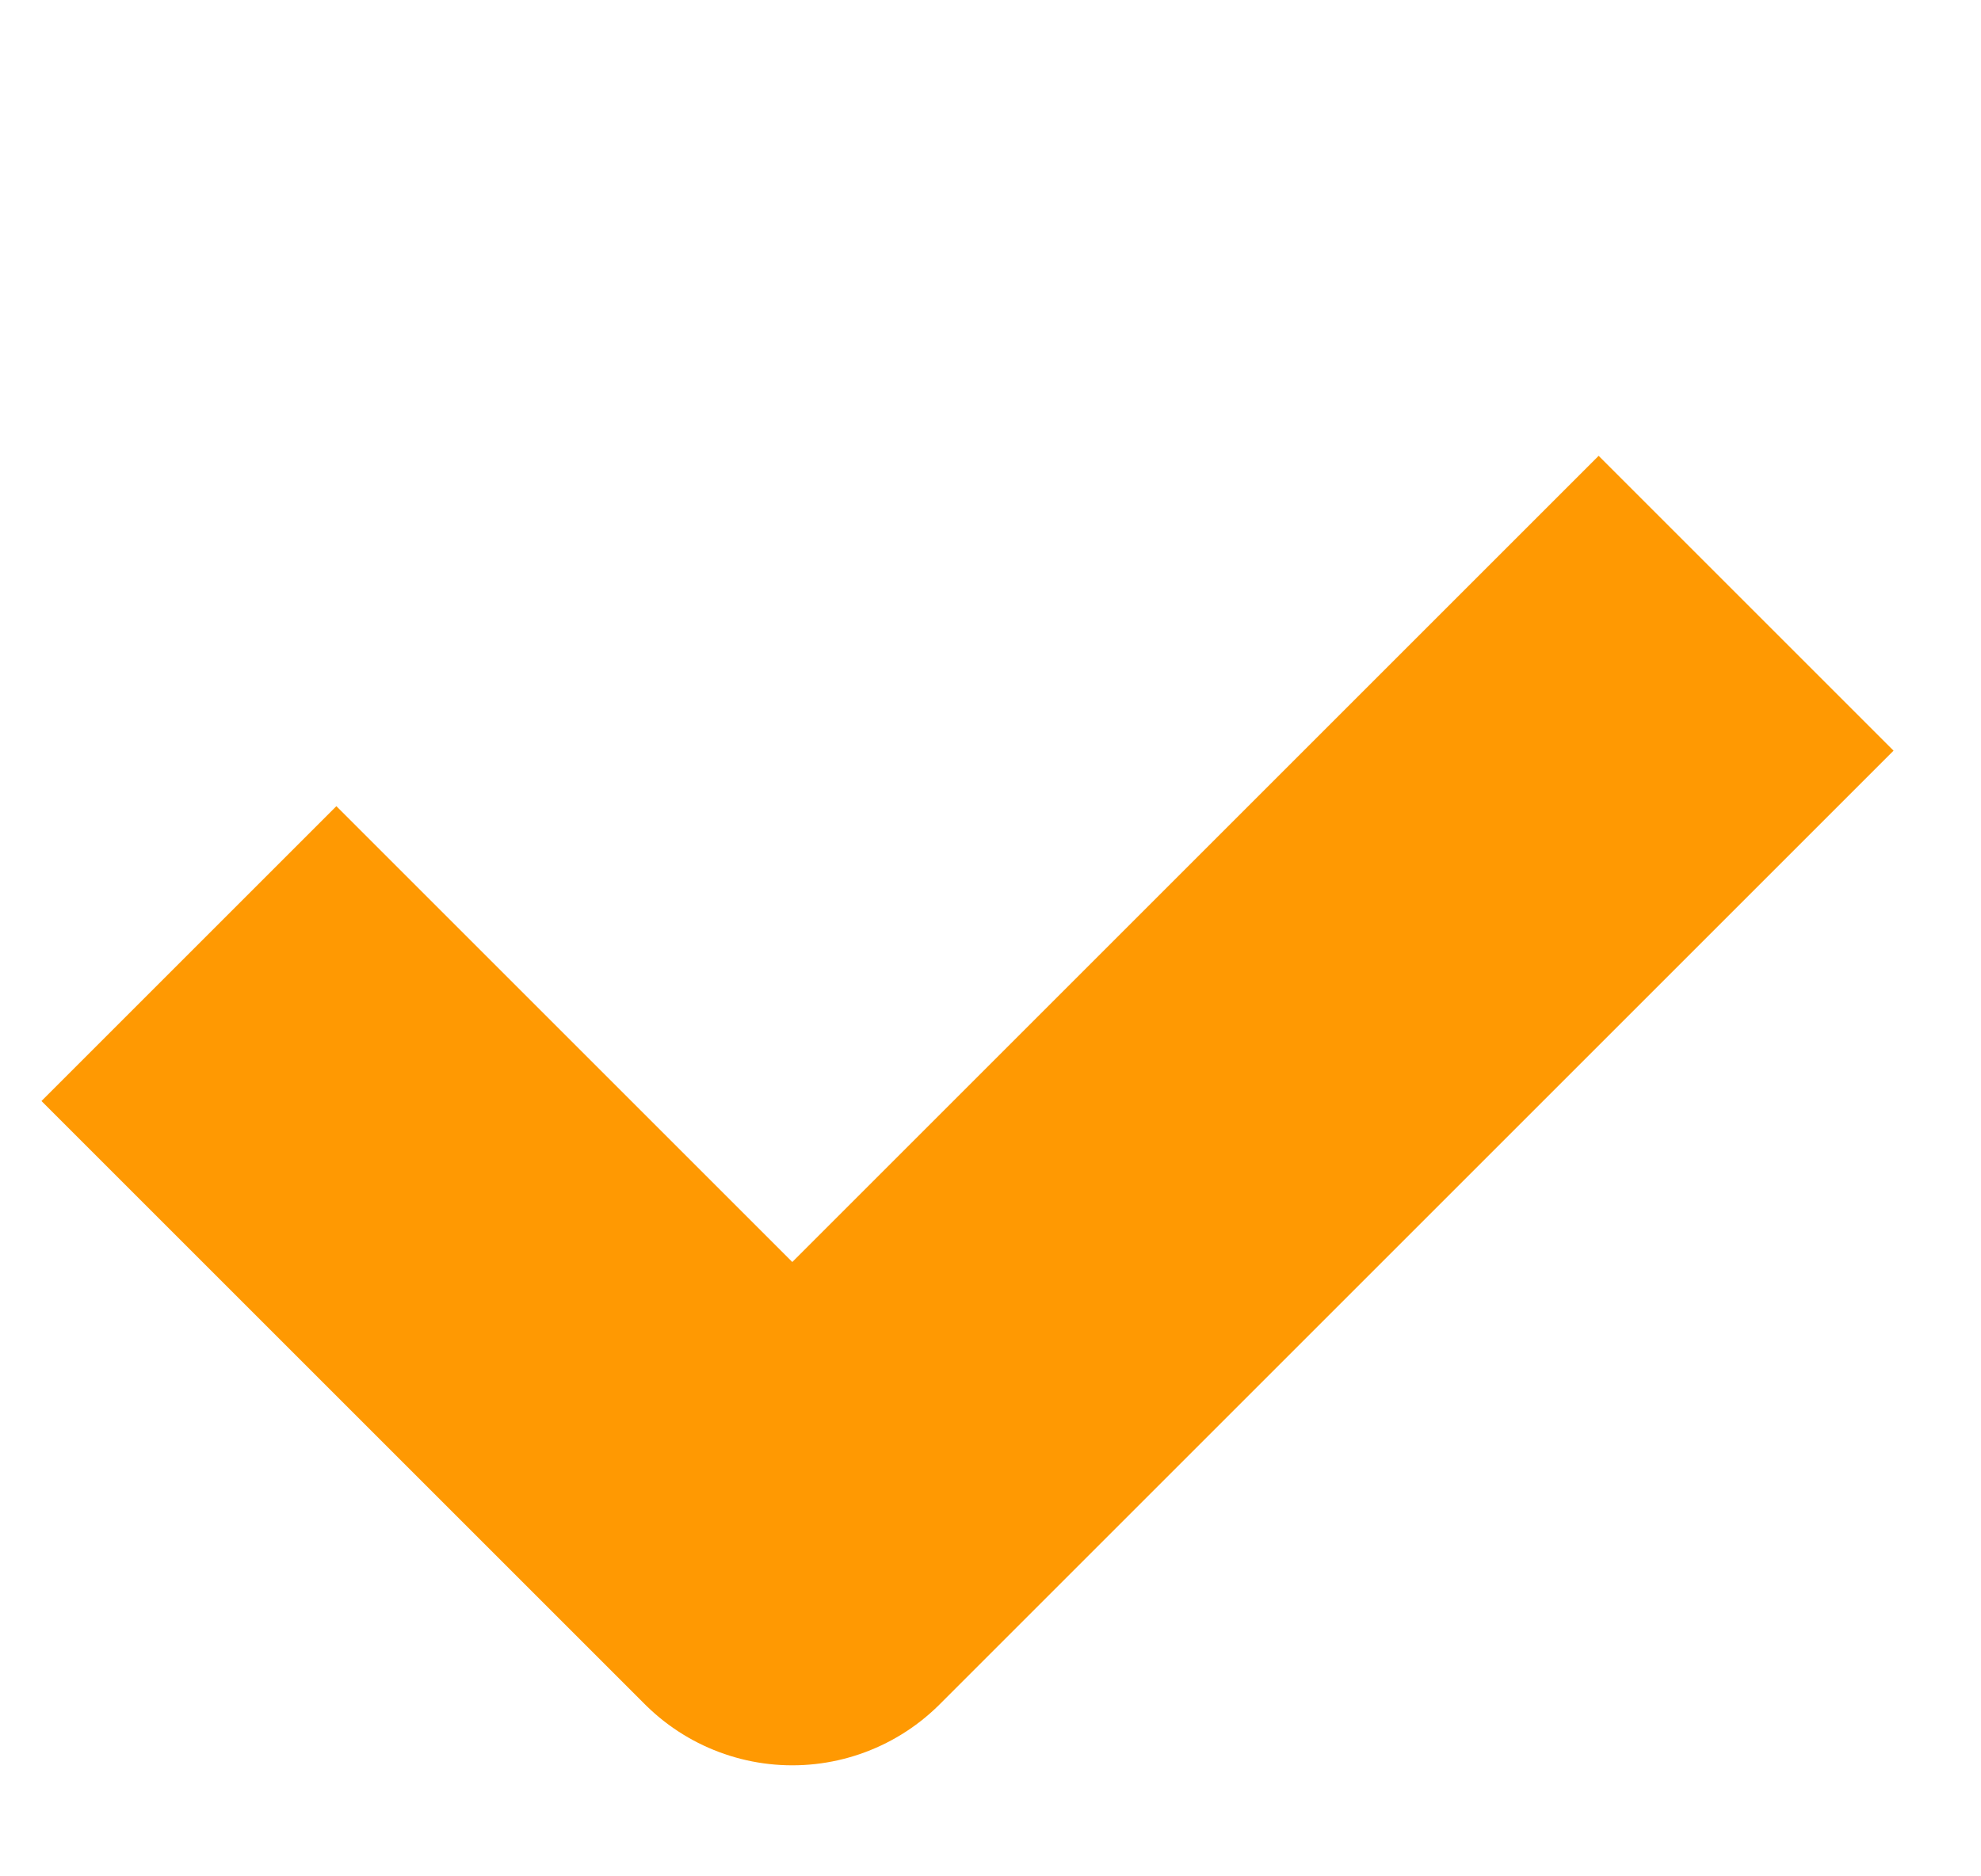 <svg width="19" height="18" viewBox="0 0 19 18" fill="none" xmlns="http://www.w3.org/2000/svg">
<path d="M16.747 5.787L7.599 14.935L1.812 9.148" stroke="#FF9902" stroke-width="4" stroke-linejoin="round"/>
</svg>

